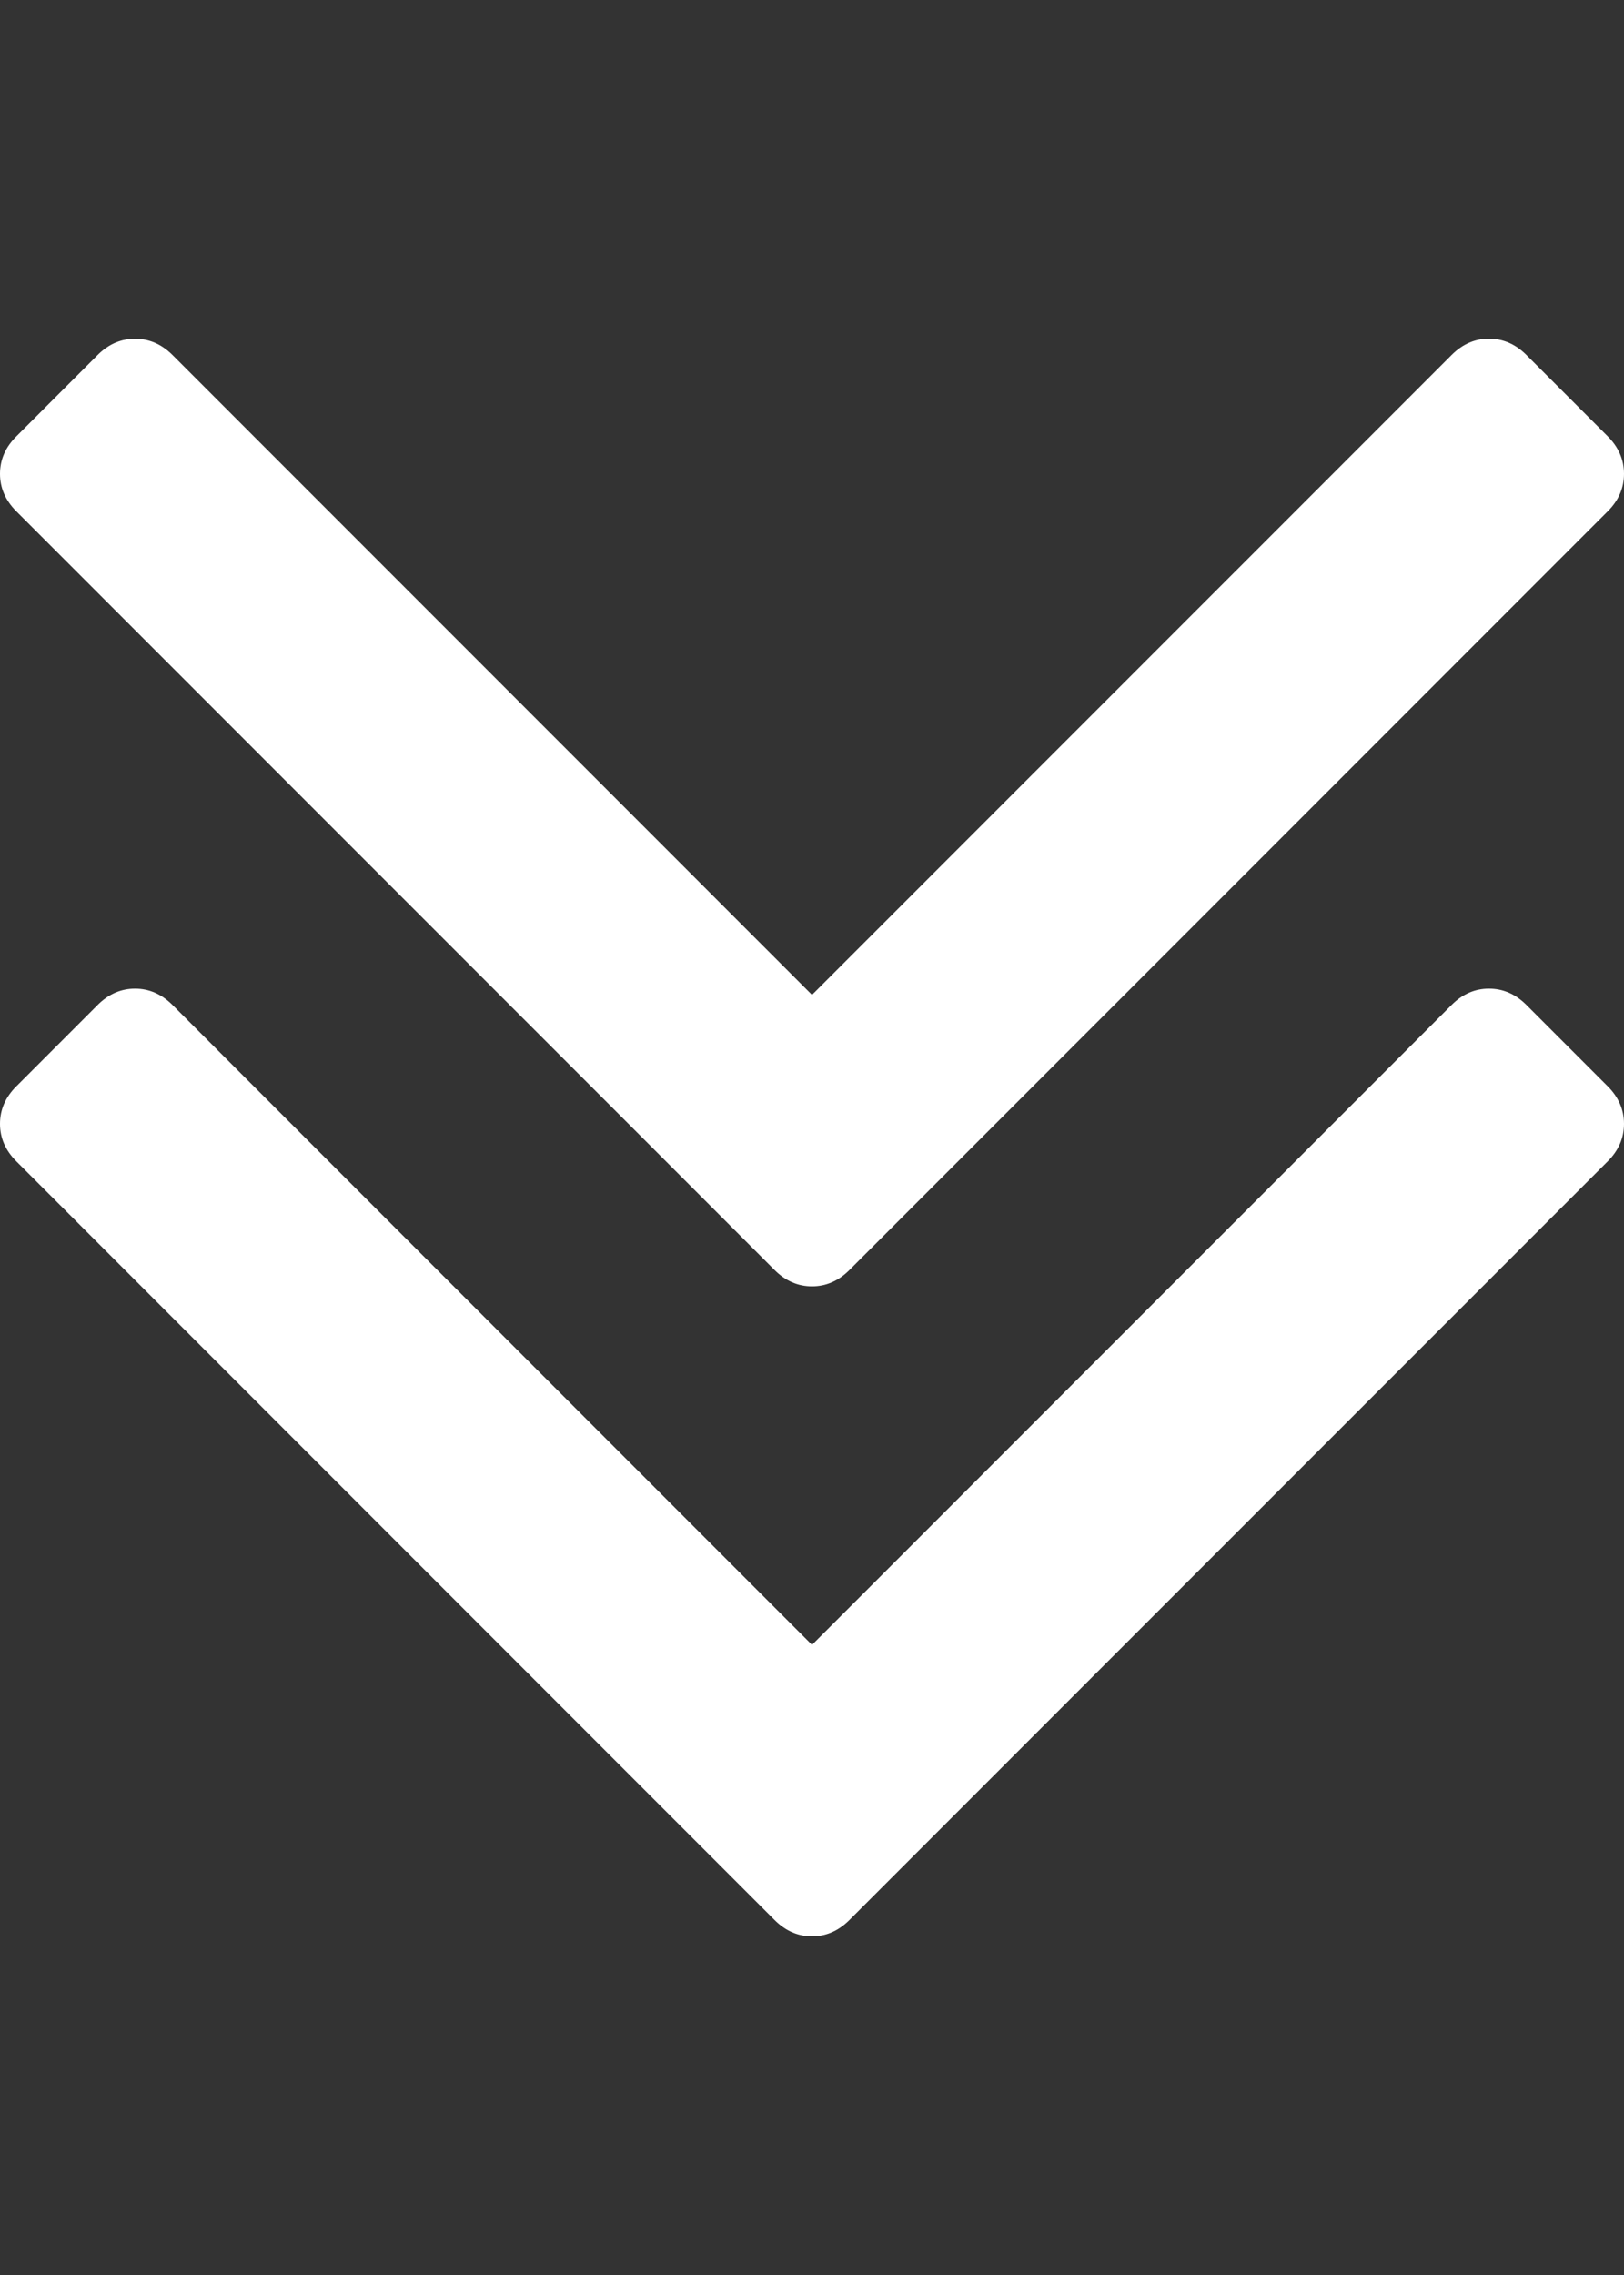 <svg width="25" height="35" viewBox="0 0 25 35" fill="none" xmlns="http://www.w3.org/2000/svg">
<rect x="0" y="0" width="25" height="35" fill="#333333" stroke="none"/>
<path d="M24.75 6.713L23.498 5.461C23.331 5.294 23.139 5.21 22.921 5.21C22.704 5.21 22.512 5.294 22.346 5.461L12.5 15.306L2.655 5.461C2.488 5.294 2.296 5.211 2.079 5.211C1.862 5.211 1.67 5.294 1.503 5.461L0.251 6.714C0.083 6.88 0 7.073 0 7.29C0 7.507 0.084 7.699 0.251 7.866L11.924 19.539C12.091 19.706 12.283 19.79 12.5 19.79C12.717 19.79 12.909 19.706 13.076 19.539L24.75 7.866C24.917 7.699 25 7.507 25 7.29C25 7.073 24.917 6.88 24.75 6.713Z" fill="white"/>
<path d="M24.75 16.713L23.498 15.461C23.331 15.294 23.139 15.21 22.921 15.21C22.704 15.21 22.512 15.294 22.346 15.461L12.5 25.306L2.655 15.461C2.488 15.294 2.296 15.21 2.079 15.21C1.862 15.21 1.67 15.294 1.503 15.461L0.251 16.713C0.083 16.88 0 17.073 0 17.29C0 17.507 0.084 17.699 0.251 17.866L11.924 29.539C12.091 29.706 12.283 29.79 12.5 29.79C12.717 29.79 12.909 29.706 13.076 29.539L24.75 17.866C24.917 17.699 25 17.507 25 17.29C25 17.073 24.917 16.88 24.75 16.713Z" fill="white"/>
</svg>
